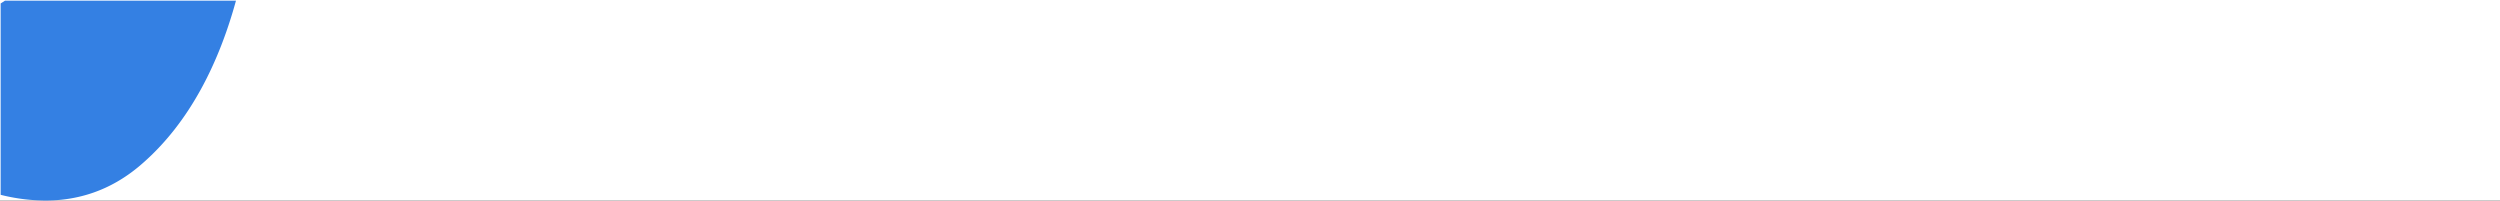 <svg xmlns="http://www.w3.org/2000/svg" width="1920" height="154.013" viewBox="0 0 1920 154.013">
  <rect x="0" y="0" width="1920" height="154.013" fill="#333333" stroke="none"/>
  <g id="Group_55" data-name="Group 55" transform="translate(9 4)">
    <g id="Group_54" data-name="Group 54" transform="translate(-9 -4)">
      <rect id="Rectangle_92" data-name="Rectangle 92" width="1920" height="154" fill="#fff"/>
      <path id="Intersection_1" data-name="Intersection 1" d="M533.5-1800.485v-146.964l3.359-2.157H714.226c-12.377,45.191-34.447,93.328-73.7,126.636-22.952,19.474-47.943,26.877-72.676,26.877A143.82,143.82,0,0,1,533.5-1800.485Z" transform="translate(-533 1950.106)" fill="#3480e3"/>
    </g>
  </g>
</svg>
